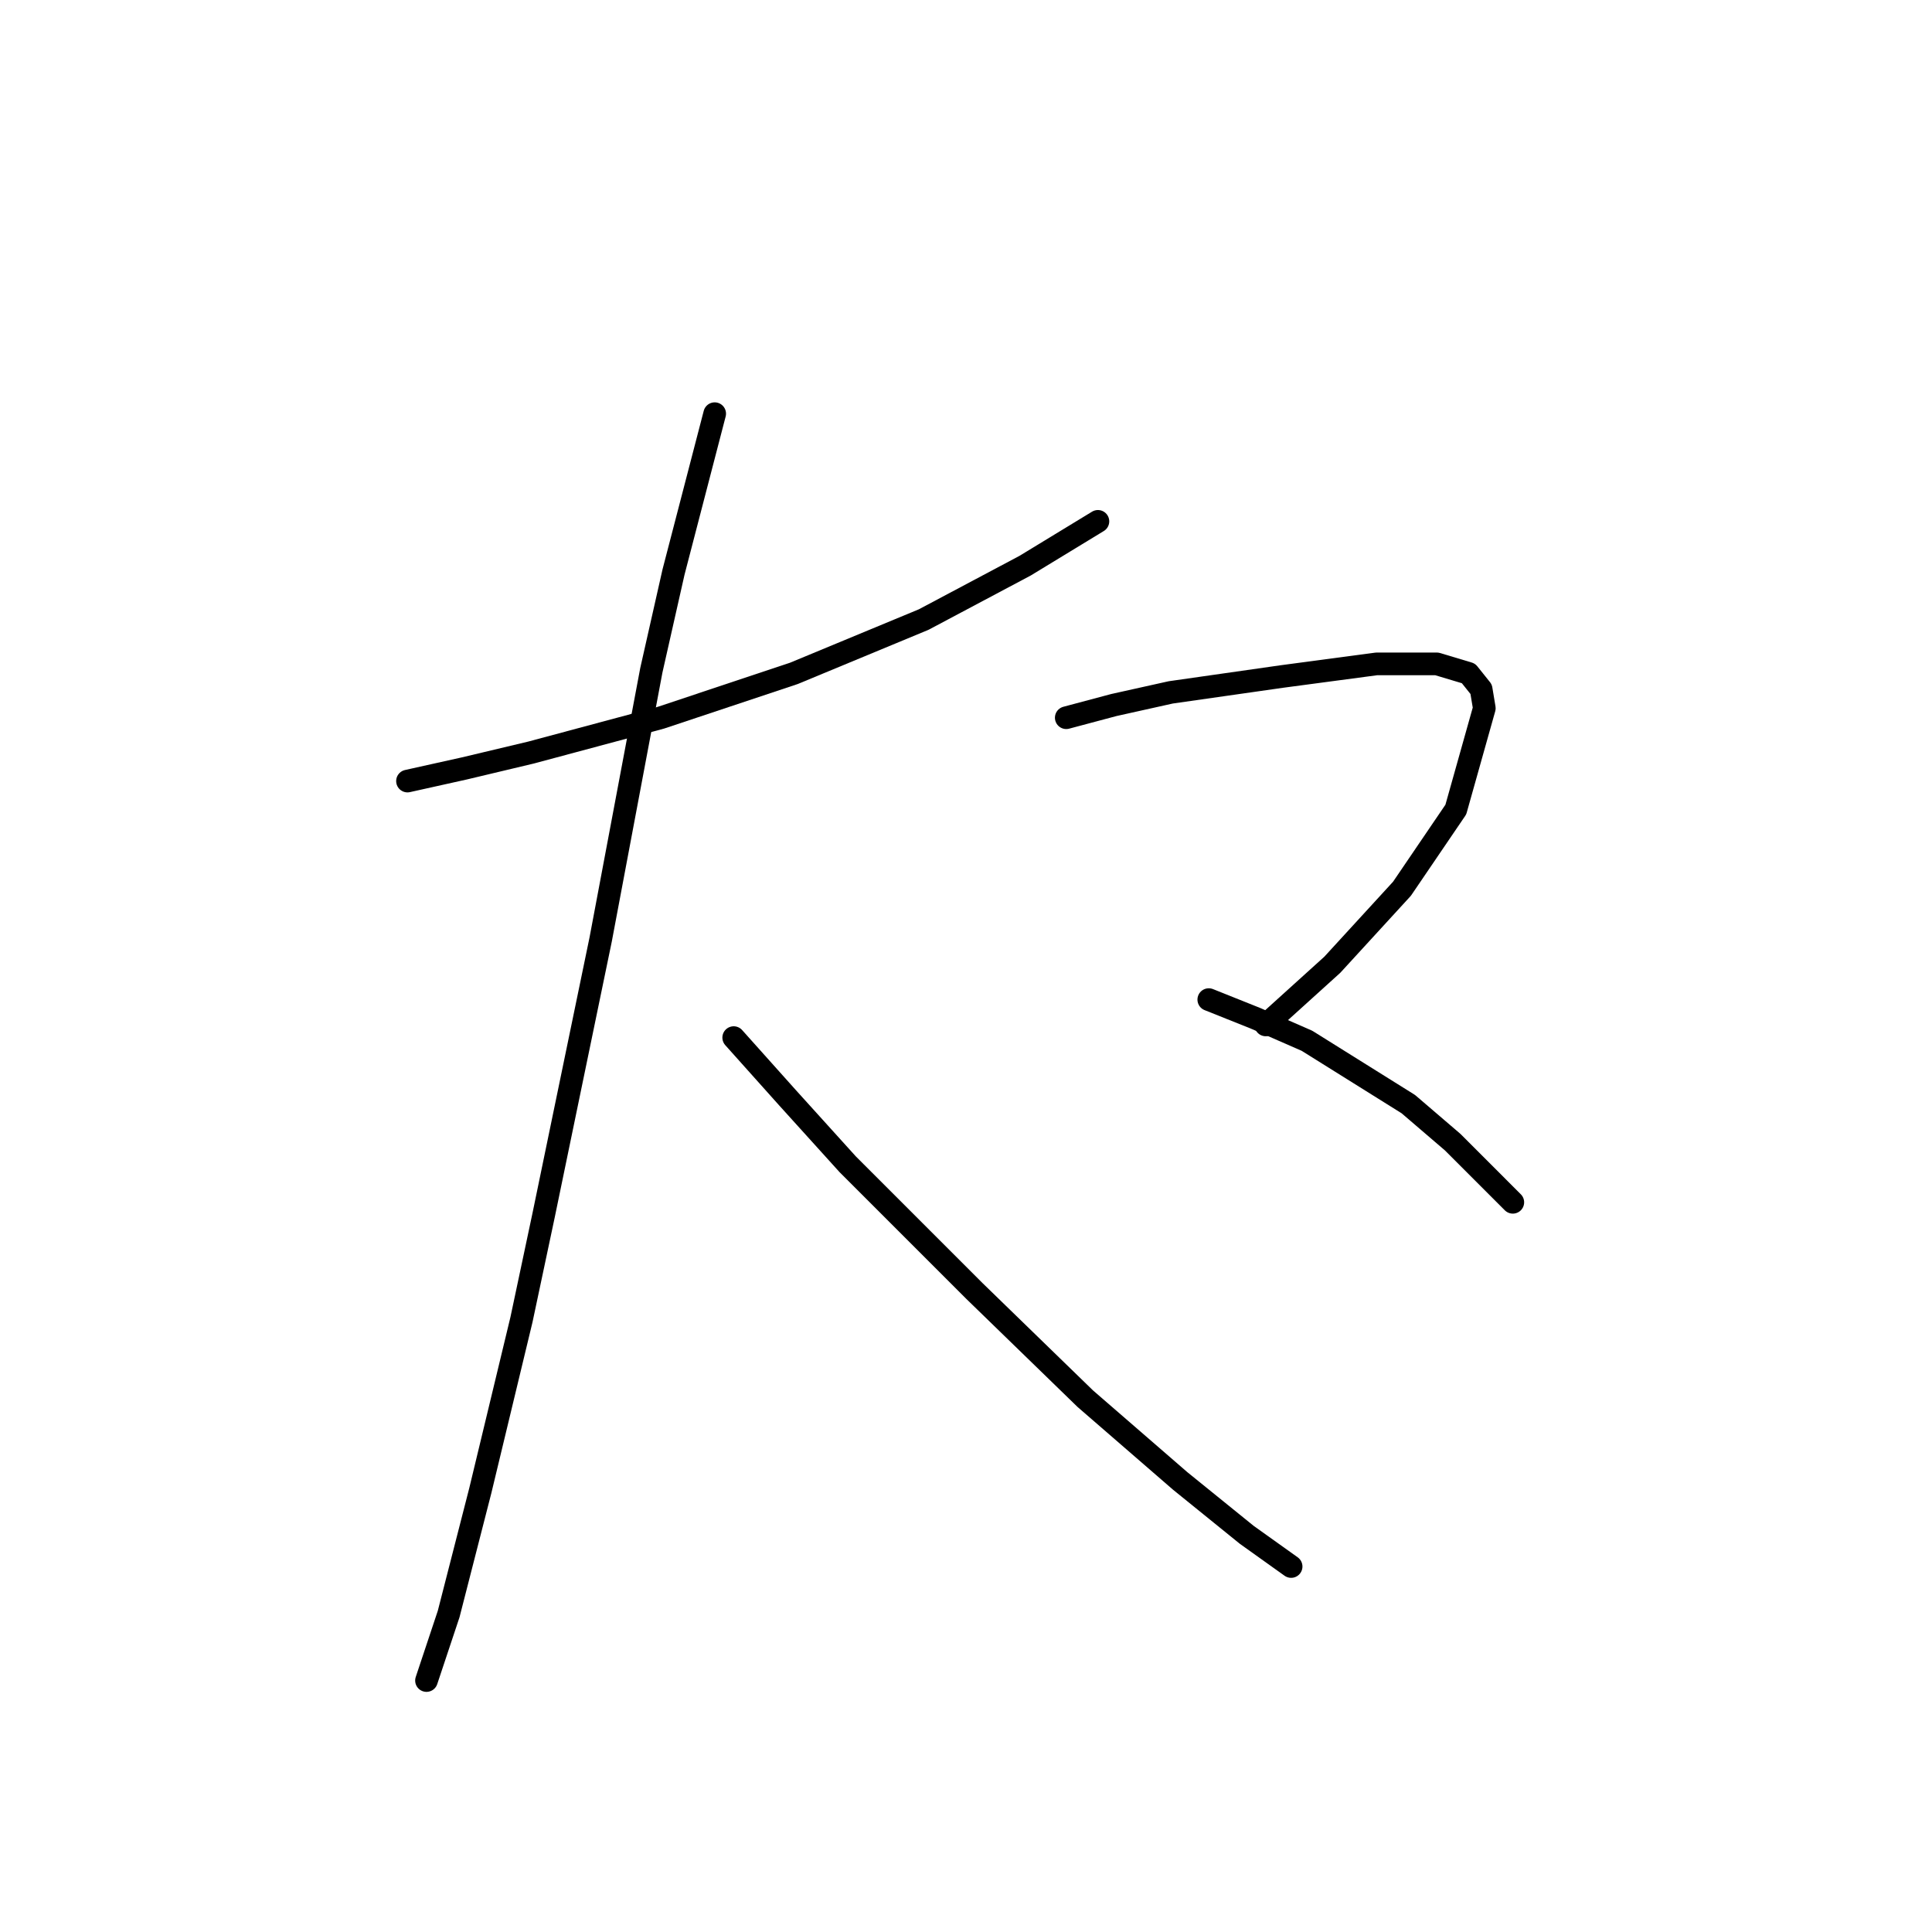 <?xml version="1.0" standalone="no"?>
    <svg width="256" height="256" xmlns="http://www.w3.org/2000/svg" version="1.1">
    <polyline stroke="black" stroke-width="3" stroke-linecap="round" fill="transparent" stroke-linejoin="round" points="53.994 103.495 61.548 101.816 70.361 99.718 87.567 95.102 105.193 89.226 122.399 82.092 135.829 74.958 145.481 69.082 145.481 69.082 " />
        <polyline stroke="black" stroke-width="3" stroke-linecap="round" fill="transparent" stroke-linejoin="round" points="94.701 54.814 89.246 75.797 86.308 88.807 79.593 124.478 72.039 160.989 69.102 174.838 63.646 197.5 59.449 213.867 56.512 222.68 56.512 222.68 " />
        <polyline stroke="black" stroke-width="3" stroke-linecap="round" fill="transparent" stroke-linejoin="round" points="97.219 137.488 104.354 145.462 112.327 154.275 121.14 163.088 129.114 171.061 143.802 185.33 156.392 196.241 165.205 203.376 171.081 207.572 171.081 207.572 " />
        <polyline stroke="black" stroke-width="3" stroke-linecap="round" fill="transparent" stroke-linejoin="round" points="141.284 95.102 147.579 93.423 155.133 91.744 169.822 89.646 182.412 87.967 190.385 87.967 194.582 89.226 196.261 91.325 196.68 93.843 192.903 107.272 185.769 117.764 176.536 127.836 167.723 135.809 167.723 135.809 " />
        <polyline stroke="black" stroke-width="3" stroke-linecap="round" fill="transparent" stroke-linejoin="round" points="160.169 132.452 166.464 134.97 173.179 137.908 186.608 146.301 192.484 151.337 200.457 159.311 200.457 159.311 " />
        </svg>